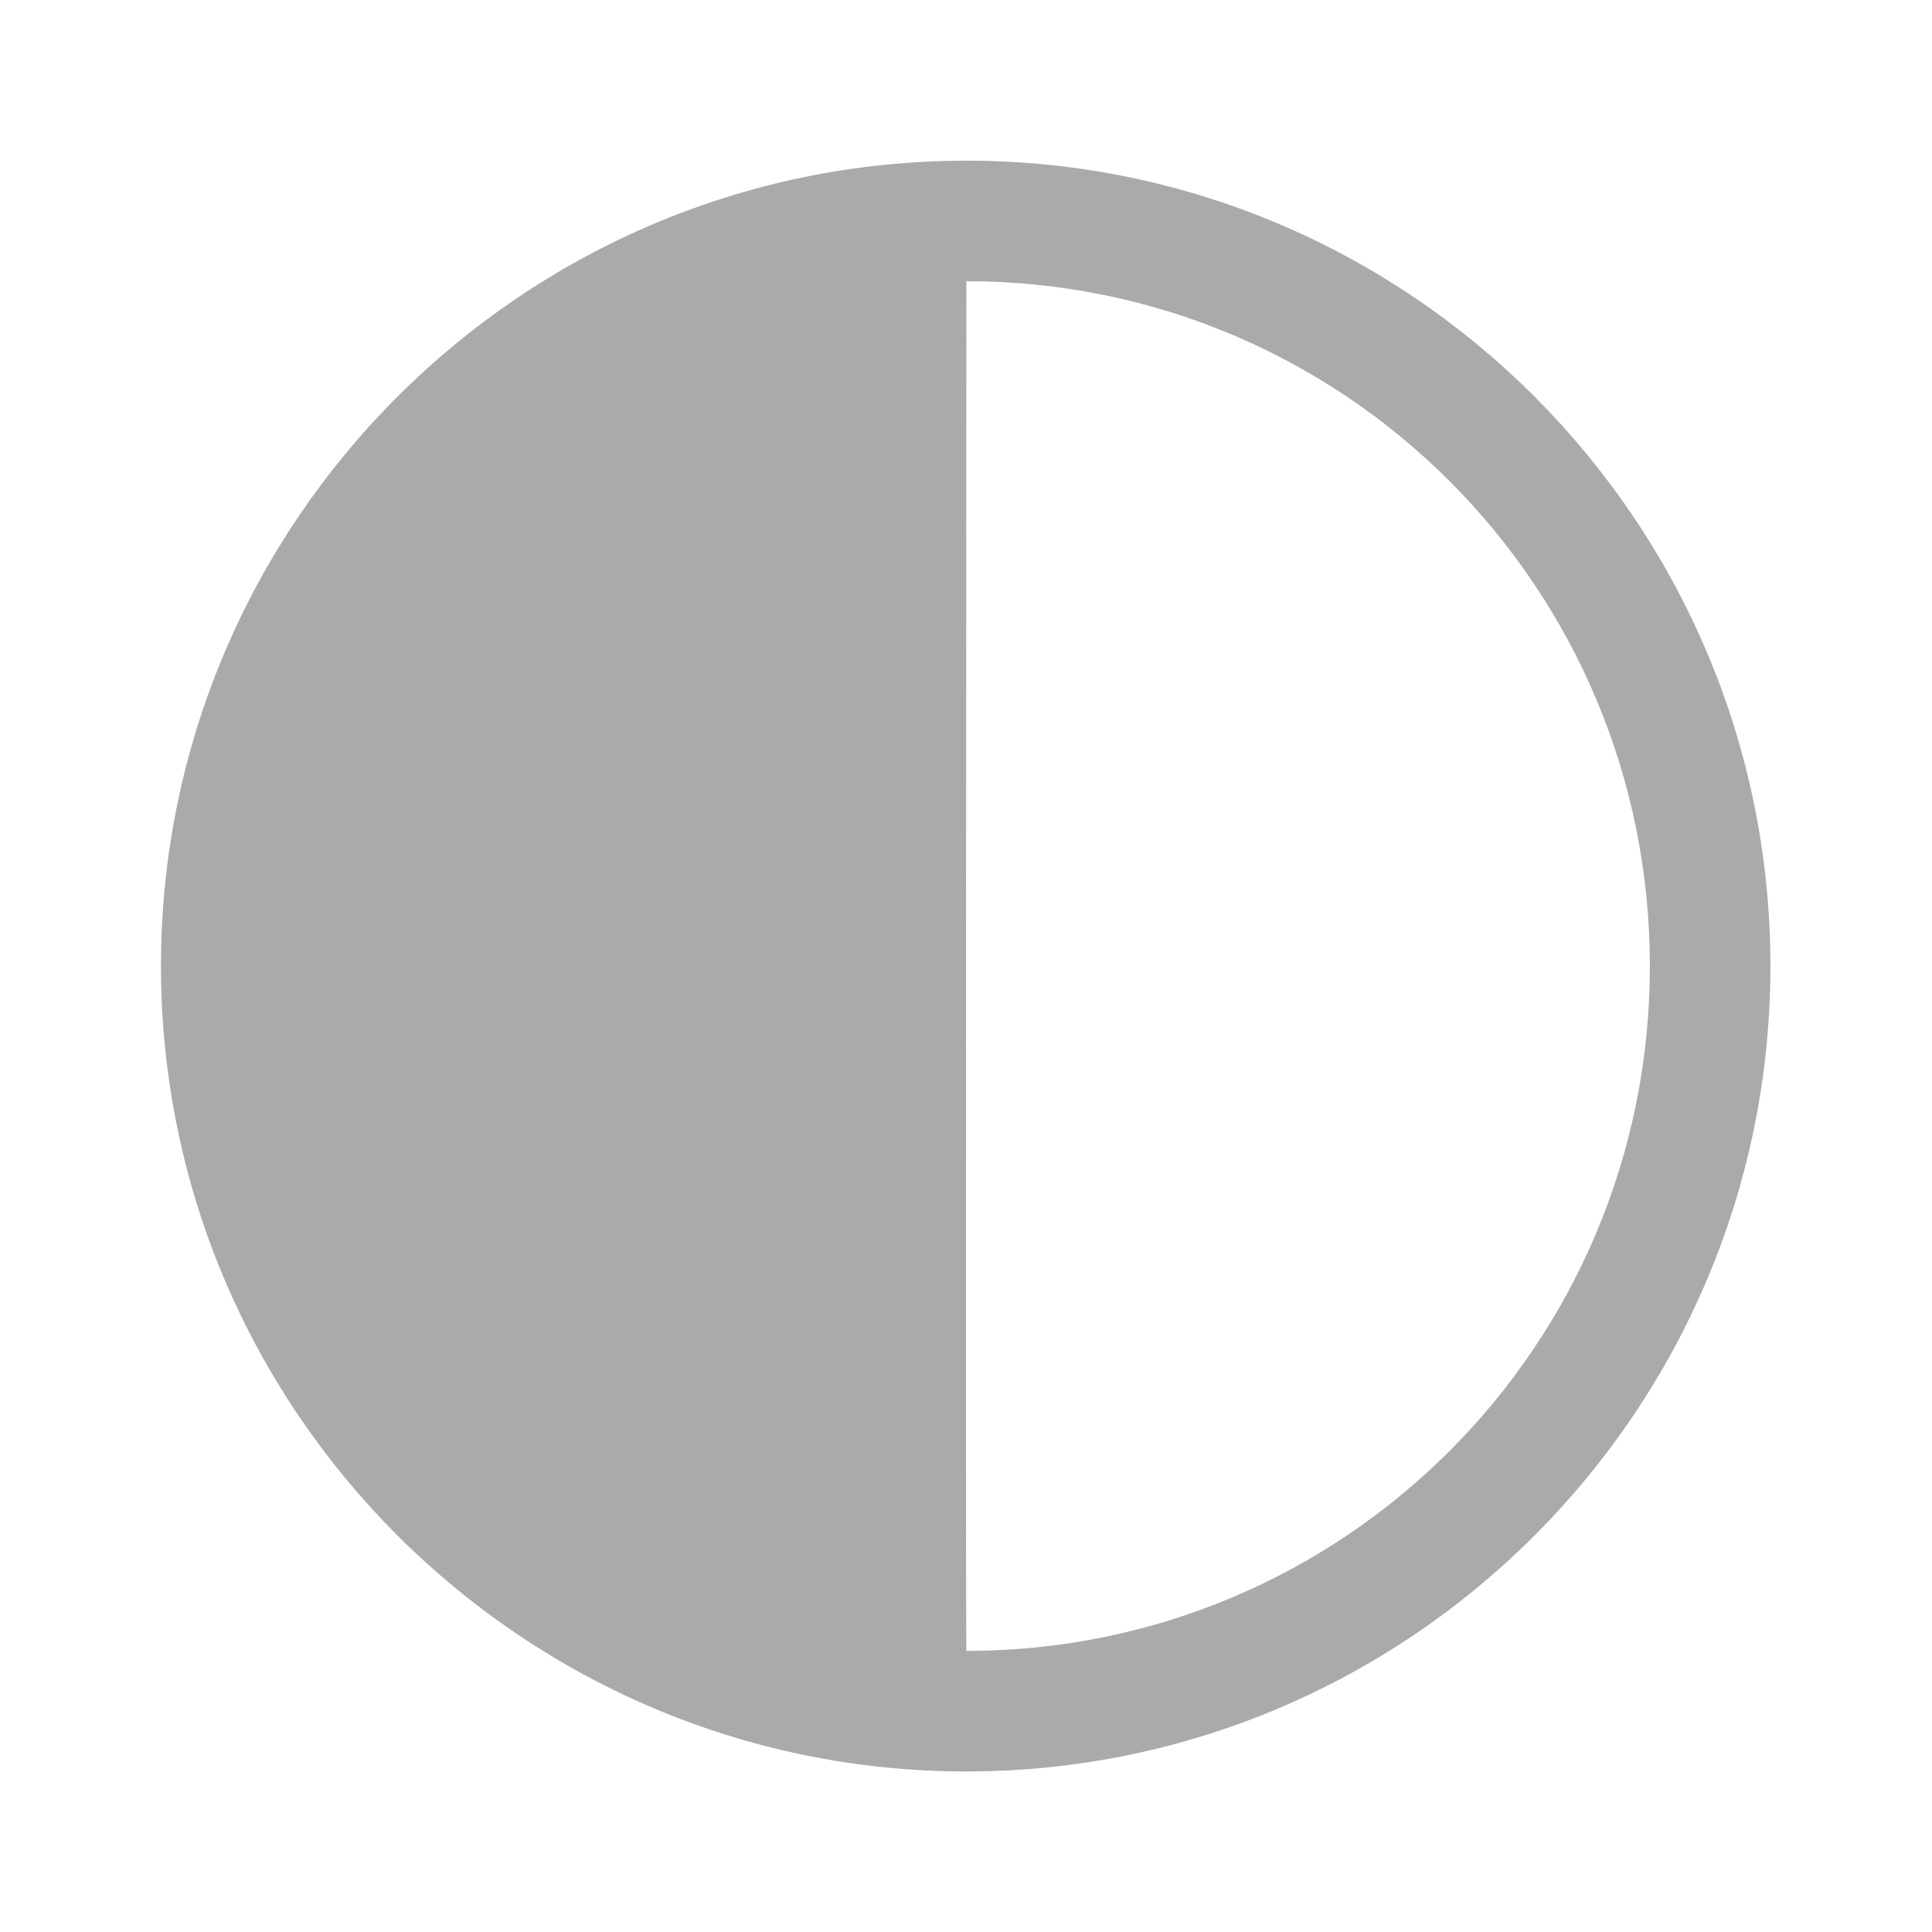<svg width="256" xmlns="http://www.w3.org/2000/svg" height="256" viewBox="0 0 256 256" xmlns:xlink="http://www.w3.org/1999/xlink">
<path style="fill:#aaa" d="M 128.047 21.289 C 69.23 21.289 21.328 69.191 21.328 128.008 C 21.328 186.824 69.23 234.727 128.047 234.727 C 186.863 234.727 234.59 186.824 234.59 128.008 C 234.59 69.191 186.863 21.289 128.047 21.289 Z M 128.047 37.262 C 178.215 37.262 218.617 77.84 218.617 128.008 C 218.617 178.176 178.215 218.754 128.047 218.754 C 127.949 218.387 128.047 37.262 128.047 37.262 Z "/>
</svg>
